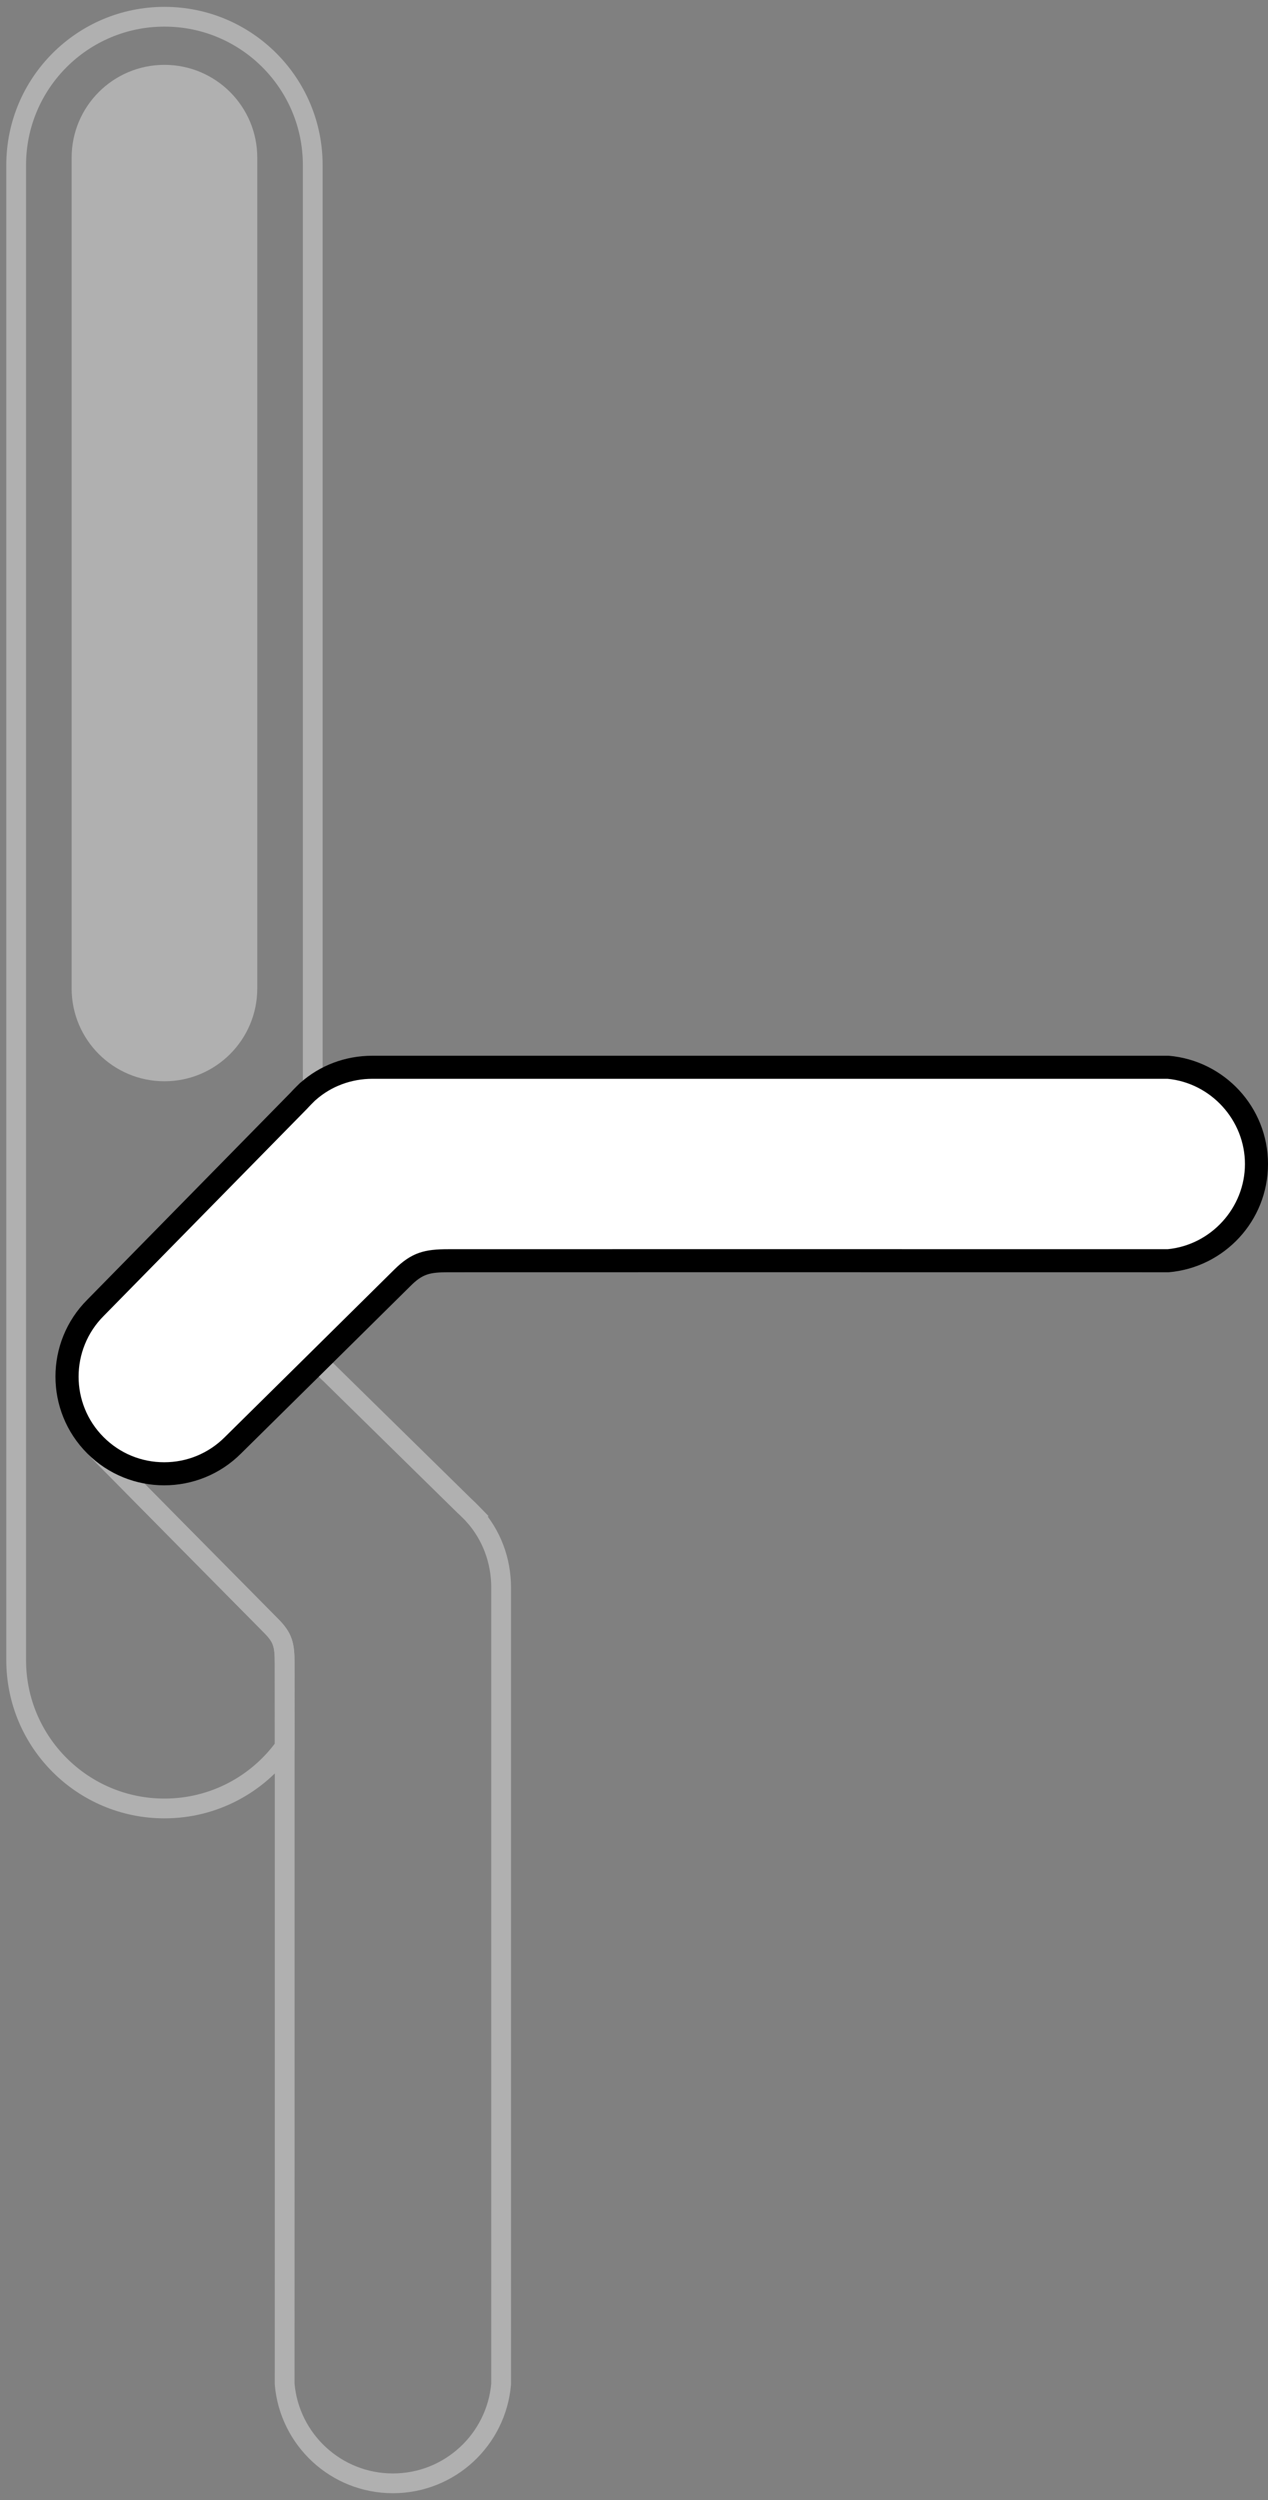 <?xml version="1.0" encoding="iso-8859-1"?>
<!-- Generator: Adobe Illustrator 26.0.1, SVG Export Plug-In . SVG Version: 6.00 Build 0)  -->
<svg version="1.1" id="Layer_1" xmlns="http://www.w3.org/2000/svg" xmlns:xlink="http://www.w3.org/1999/xlink" x="0px" y="0px"
	 width="192.44px" height="379.347px" viewBox="0 0 192.44 379.347" enable-background="new 0 0 192.44 379.347"
	 xml:space="preserve">
<rect x="0" y="0" width="192.44" height="379.347" fill="#808080" stroke="none"/>
<path fill="#B0B0B0" d="M24.958,9.84c-7.78,0-14.087,6.307-14.087,14.087v126.053c0,7.78,6.307,14.087,14.087,14.087
	s14.087-6.307,14.087-14.087V23.926C39.045,16.146,32.738,9.84,24.958,9.84z"/>
<g>
	<path fill="none" stroke="#B0B0B0" stroke-width="3" stroke-miterlimit="10" d="M41.107,246.654
		c-1.844-1.844-25.402-25.703-25.402-25.703c-6.444-6.444-6.444-16.891,0-23.335c6.444-6.444,16.891-6.444,23.335,0l8.423,8.27
		V25.043c0-12.428-10.075-22.504-22.504-22.504C12.53,2.54,2.455,12.615,2.455,25.043v226.86c0,12.428,10.075,22.504,22.504,22.504
		c7.512,0,14.159-3.684,18.247-9.34c-0.001-4.779-0.003-9.083-0.005-12.683C43.2,249.575,42.951,248.498,41.107,246.654z"/>
	<path fill="none" stroke="#B0B0B0" stroke-width="3" stroke-miterlimit="10" d="M71.977,229.978l0.01-0.009
		c0,0-1.052-1.086-1.53-1.503l-22.995-22.579l-8.423-8.27c-6.444-6.444-16.891-6.444-23.335,0c-6.444,6.444-6.444,16.891,0,23.335
		c0,0,23.558,23.858,25.402,25.703s2.093,2.922,2.093,5.73c0.002,3.6,0.004,7.904,0.005,12.683
		c0.009,35.258-0.005,96.665-0.005,96.665c0.723,8.445,7.796,15.076,16.428,15.076c8.632,0,15.705-6.631,16.428-15.076
		c0,0,0-120.411,0-120.836C76.056,236.703,74.552,232.888,71.977,229.978z"/>
</g>
<g>
	<path fill="#FFFFFF" d="M24.917,223.627c-3.939,0-7.644-1.535-10.43-4.32c-5.751-5.751-5.751-15.108,0-20.86l30.897-31.466
		l0.033-0.039c0.227-0.26,0.785-0.82,1.194-1.222l0.159-0.138c2.652-2.347,6.117-3.64,9.757-3.64h120.759
		c7.522,0.682,13.403,7.115,13.403,14.678c0,7.562-5.882,13.996-13.403,14.678c-1.832,0-35.996-0.008-67.517-0.008
		c-16.199,0-31.702,0.002-41.755,0.008c-3.218,0-4.755,0.394-6.966,2.606c-1.819,1.819-25.457,25.159-25.695,25.395
		C32.56,222.091,28.856,223.627,24.917,223.627z"/>
	<path d="M177.206,163.692c6.592,0.638,11.735,6.289,11.735,12.928c0,6.639-5.143,12.291-11.734,12.928
		c-2.589-0.001-36.334-0.008-67.483-0.008c-16.18,0-31.666,0.002-41.706,0.008c-3.517,0-5.536,0.45-8.205,3.118
		c-1.815,1.815-25.448,25.151-25.702,25.402c-2.455,2.455-5.72,3.808-9.192,3.808s-6.737-1.352-9.192-3.808
		c-5.069-5.069-5.069-13.316,0.023-18.408l30.849-31.418l0.073-0.074l0.068-0.078c0.163-0.187,0.625-0.654,1.046-1.069l0.147-0.13
		c2.333-2.064,5.386-3.201,8.598-3.201H177.206 M177.364,160.192c0,0-120.411,0-120.836,0c-4.192,0-8.007,1.504-10.918,4.08
		l-0.009-0.01c0,0-1.086,1.052-1.503,1.53L13.25,197.209c-6.444,6.444-6.444,16.891,0,23.335c3.222,3.222,7.445,4.833,11.667,4.833
		s8.445-1.611,11.667-4.833c0,0,23.858-23.558,25.703-25.402c1.844-1.844,2.922-2.093,5.73-2.093
		c10.042-0.006,25.527-0.008,41.706-0.008c32.415,0,67.642,0.008,67.642,0.008c8.445-0.723,15.076-7.796,15.076-16.428
		C192.44,167.988,185.809,160.915,177.364,160.192L177.364,160.192z"/>
</g>
</svg>
